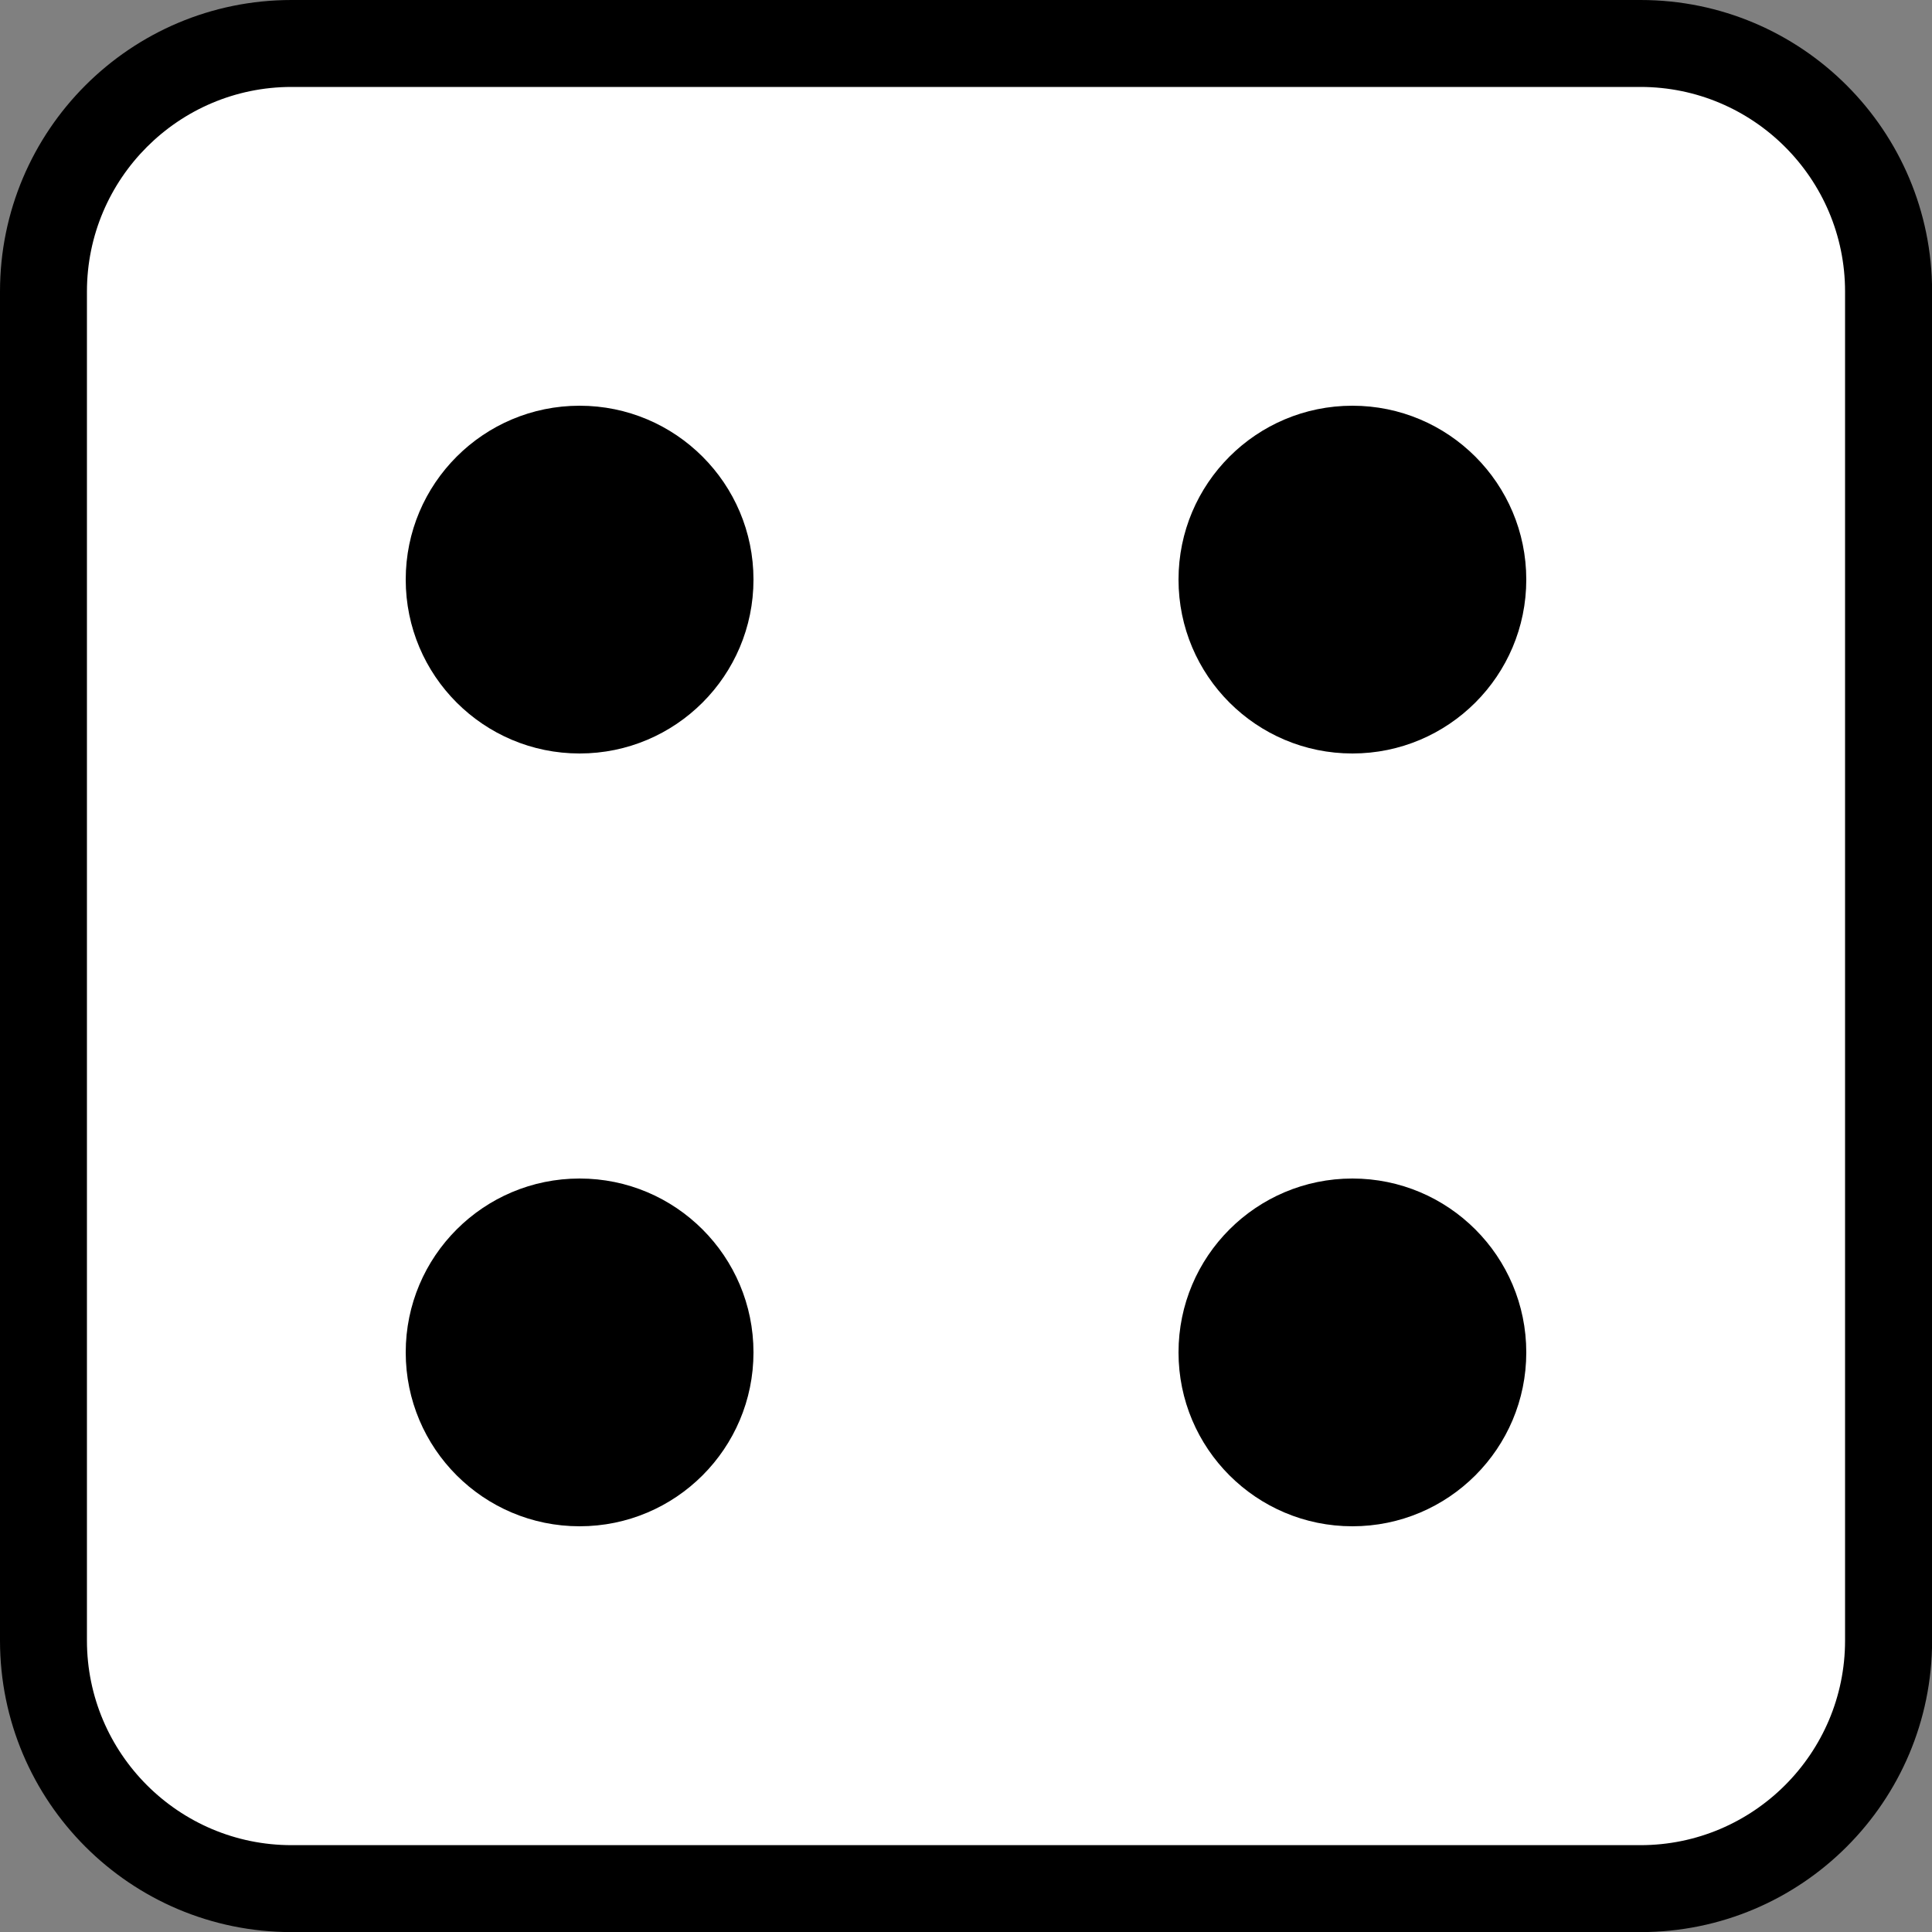 <?xml version="1.0" encoding="UTF-8"?>
<svg id="Ebene_1" data-name="Ebene 1" xmlns="http://www.w3.org/2000/svg" viewBox="0 0 200 200">
  <rect x="0" y="0" width="200" height="200" fill="#808080" stroke="none"/>
  <defs>
    <style>
      .cls-1, .cls-2 {
        stroke-width: 0px;
      }

      .cls-2 {
        fill: #fff;
      }
    </style>
  </defs>
  <g>
    <rect class="cls-2" x="4.5" y="4.5" width="191" height="191" rx="25.68" ry="25.68"/>
    <path class="cls-1" d="M169.82,9c11.68,0,21.18,9.5,21.18,21.18v139.65c0,11.68-9.5,21.18-21.18,21.18H30.18c-11.68,0-21.18-9.5-21.18-21.18V30.18c0-11.68,9.5-21.18,21.18-21.18h139.65M169.82,0H30.18C13.51,0,0,13.51,0,30.18v139.65c0,16.67,13.51,30.18,30.18,30.18h139.65c16.67,0,30.18-13.51,30.18-30.18V30.18c0-16.67-13.51-30.18-30.18-30.18h0Z"/>
  </g>
  <circle class="cls-1" cx="60" cy="140" r="18"/>
  <circle class="cls-1" cx="140" cy="60" r="18"/>
  <circle class="cls-1" cx="140" cy="140" r="18"/>
  <circle class="cls-1" cx="60" cy="60" r="18"/>
</svg>
